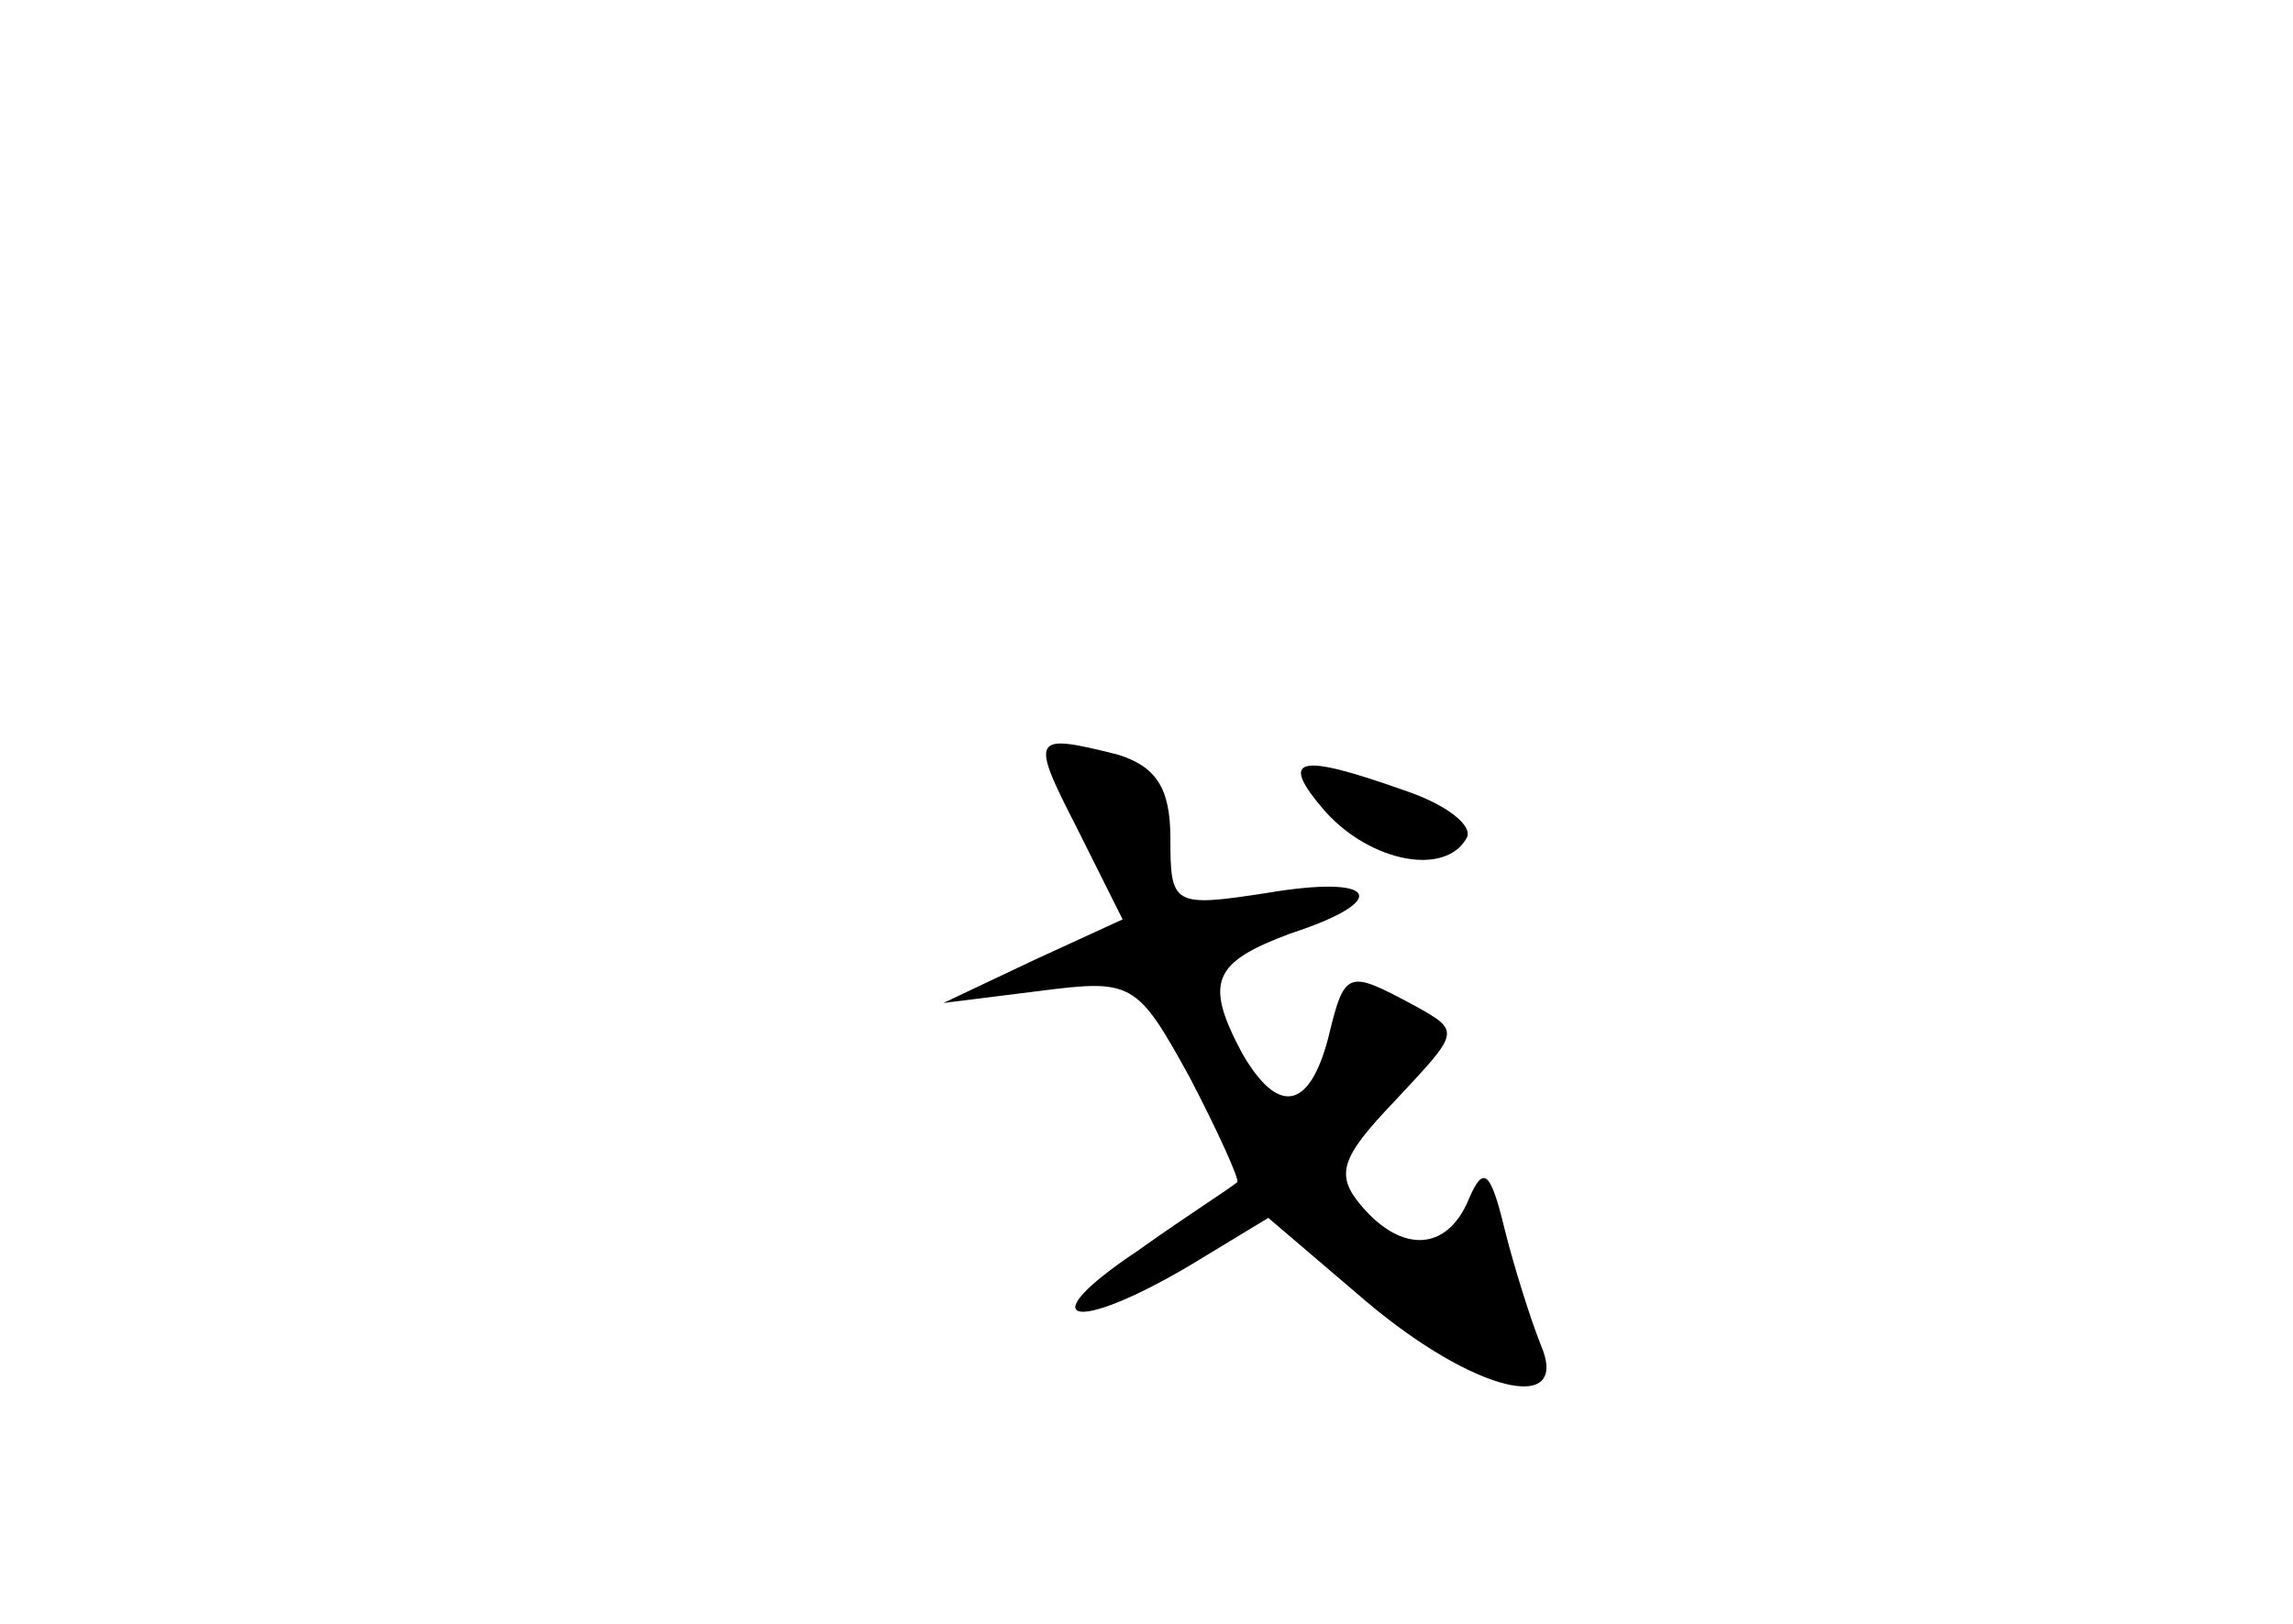<?xml version="1.0" standalone="no"?>
<!DOCTYPE svg PUBLIC "-//W3C//DTD SVG 20010904//EN"
 "http://www.w3.org/TR/2001/REC-SVG-20010904/DTD/svg10.dtd">
<svg version="1.0" xmlns="http://www.w3.org/2000/svg"
 width="96pt" height="68pt" viewBox="0 0 96 68"
 preserveAspectRatio="xMidYMid meet">
<g transform="translate(0,68) scale(0.1,-0.1)"
fill="#000000" stroke="none">
<path d="M451 333 l19 -38 -37 -17 -38 -18 40 5 c39 5 41 4 63 -36 12 -23 21
-43 20 -44 -2 -2 -21 -14 -42 -29 -45 -30 -27 -35 22 -6 l33 20 41 -35 c45
-38 86 -48 73 -18 -4 10 -11 32 -15 48 -6 25 -9 27 -15 13 -9 -22 -28 -23 -45
-3 -11 13 -9 20 14 44 27 29 28 29 8 40 -28 15 -29 15 -36 -14 -8 -30 -21 -32
-36 -6 -16 30 -12 38 20 50 43 14 37 25 -10 17 -39 -6 -40 -5 -40 23 0 21 -6
30 -22 35 -36 9 -37 8 -17 -31z"/>
<path d="M555 340 c19 -21 50 -27 59 -11 3 5 -8 14 -26 20 -45 16 -53 14 -33
-9z"/>
</g>
</svg>

